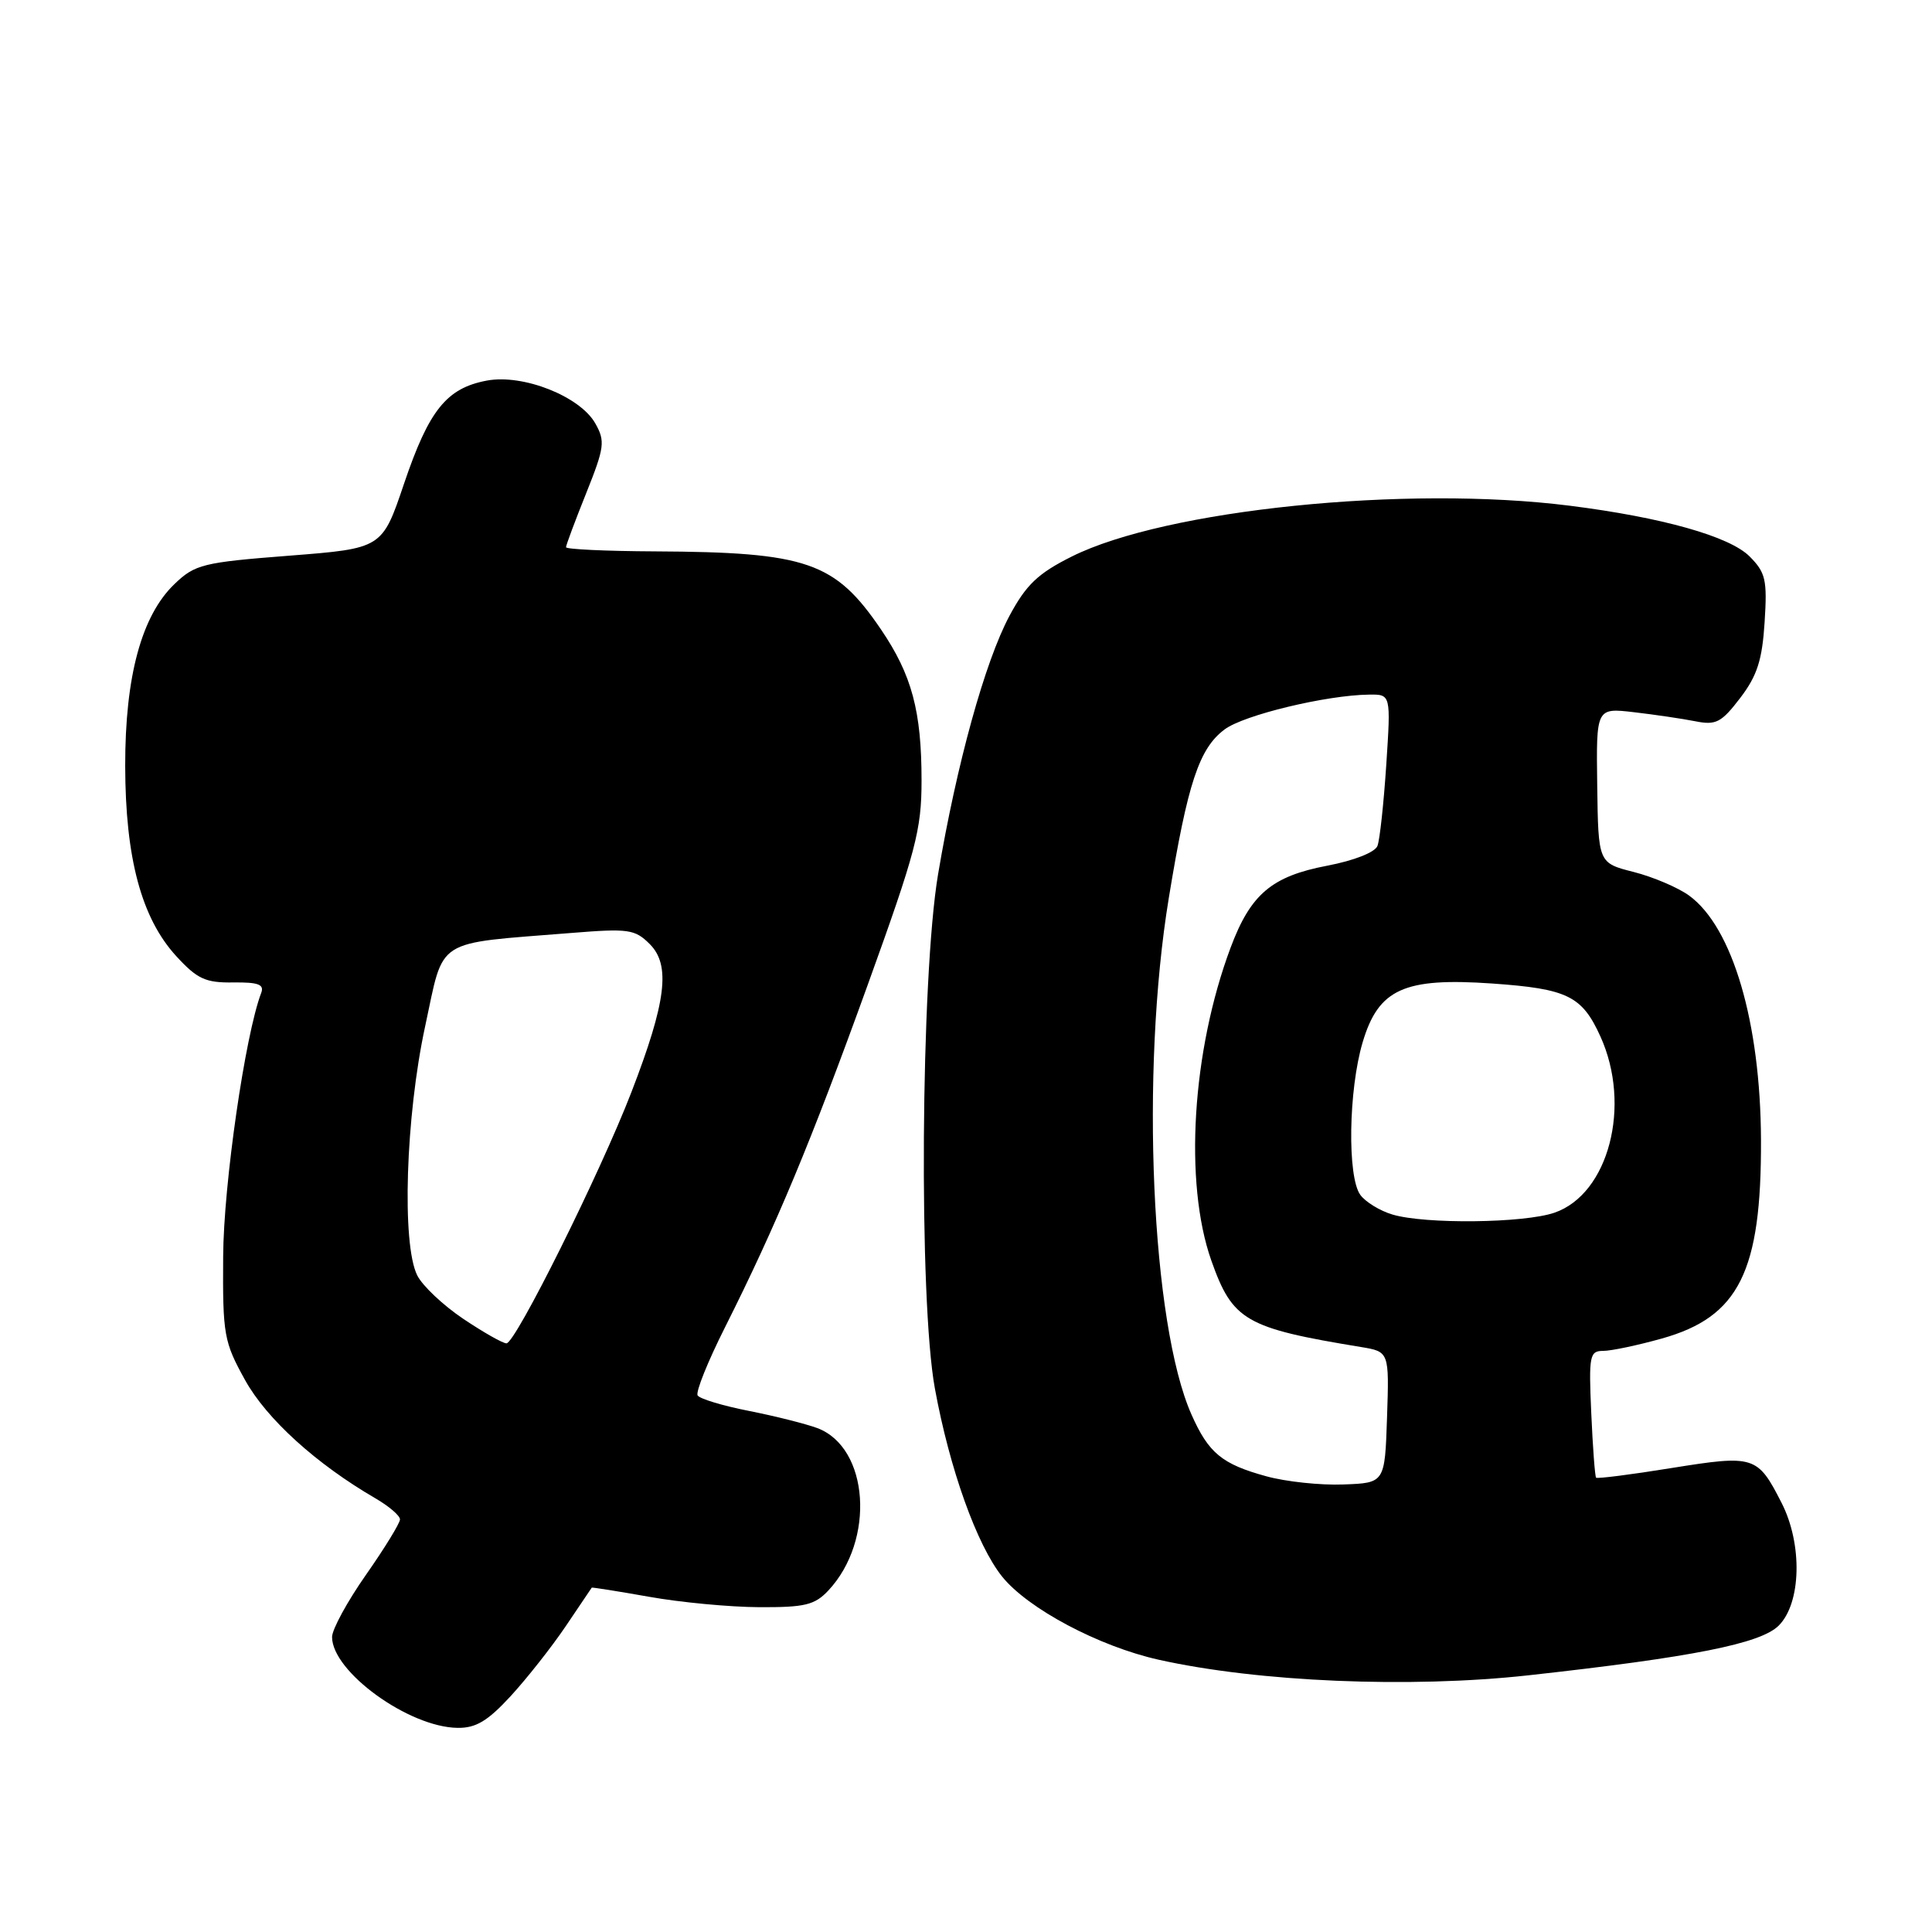 <?xml version="1.0" encoding="UTF-8" standalone="no"?>
<!DOCTYPE svg PUBLIC "-//W3C//DTD SVG 1.1//EN" "http://www.w3.org/Graphics/SVG/1.1/DTD/svg11.dtd" >
<svg xmlns="http://www.w3.org/2000/svg" xmlns:xlink="http://www.w3.org/1999/xlink" version="1.1" viewBox="0 0 256 256">
 <g >
 <path fill="currentColor"
d=" M 67.66 224.75 C 69.81 222.41 73.09 218.25 74.95 215.50 C 76.80 212.75 78.36 210.44 78.41 210.37 C 78.46 210.31 81.88 210.85 86.00 211.58 C 90.12 212.32 96.68 212.94 100.58 212.96 C 106.65 212.99 107.95 212.68 109.76 210.75 C 116.00 204.09 115.16 191.81 108.30 189.23 C 106.76 188.66 102.67 187.63 99.22 186.95 C 95.77 186.27 92.71 185.35 92.44 184.90 C 92.16 184.45 93.79 180.40 96.05 175.91 C 102.85 162.37 107.46 151.32 114.97 130.52 C 121.37 112.79 122.11 109.97 122.11 103.43 C 122.11 94.23 120.83 89.44 116.74 83.41 C 110.64 74.44 106.96 73.16 86.75 73.06 C 80.29 73.03 75.00 72.78 75.00 72.51 C 75.00 72.24 76.20 69.02 77.67 65.36 C 80.10 59.29 80.21 58.46 78.89 56.12 C 76.87 52.52 69.32 49.53 64.51 50.43 C 59.17 51.43 56.84 54.34 53.54 64.08 C 50.64 72.67 50.64 72.67 38.34 73.63 C 26.88 74.52 25.84 74.78 23.13 77.38 C 18.76 81.56 16.57 89.62 16.59 101.50 C 16.61 113.71 18.74 121.65 23.35 126.69 C 26.14 129.73 27.23 130.23 30.89 130.18 C 34.22 130.14 35.04 130.44 34.61 131.57 C 32.49 137.11 29.62 156.92 29.57 166.50 C 29.50 176.89 29.67 177.80 32.47 182.86 C 35.33 188.02 41.90 193.98 49.75 198.54 C 51.54 199.58 53.00 200.83 53.00 201.33 C 53.00 201.82 50.98 205.12 48.50 208.66 C 46.02 212.20 44.00 215.91 44.00 216.91 C 44.00 221.50 54.15 228.86 60.62 228.95 C 63.05 228.99 64.62 228.05 67.66 224.75 Z  M 202.50 221.99 C 224.24 219.59 233.30 217.79 235.69 215.40 C 238.68 212.41 238.86 204.61 236.07 199.14 C 232.88 192.89 232.47 192.76 221.50 194.52 C 216.14 195.39 211.64 195.96 211.49 195.80 C 211.34 195.63 211.05 191.79 210.85 187.25 C 210.51 179.62 210.63 179.00 212.43 179.00 C 213.49 179.00 217.00 178.26 220.21 177.36 C 230.43 174.49 233.41 168.50 233.34 151.00 C 233.27 135.45 229.57 122.87 223.83 118.68 C 222.37 117.61 219.05 116.20 216.47 115.54 C 211.78 114.35 211.78 114.35 211.64 104.07 C 211.50 93.79 211.50 93.79 216.50 94.37 C 219.25 94.69 222.91 95.23 224.63 95.57 C 227.38 96.12 228.09 95.75 230.59 92.48 C 232.84 89.53 233.50 87.46 233.82 82.45 C 234.18 76.82 233.96 75.87 231.82 73.72 C 229.16 71.07 220.27 68.56 208.00 67.01 C 186.33 64.27 154.43 67.53 142.00 73.75 C 137.54 75.98 135.98 77.47 133.77 81.58 C 130.51 87.67 126.76 101.25 124.30 115.84 C 122.00 129.49 121.73 172.32 123.88 184.00 C 125.83 194.65 129.44 204.73 132.79 208.91 C 136.20 213.15 145.60 218.15 153.52 219.92 C 166.72 222.87 186.81 223.72 202.50 221.99 Z  M 61.38 174.75 C 58.72 172.96 55.98 170.38 55.29 169.00 C 53.21 164.87 53.75 147.95 56.33 136.01 C 58.90 124.11 57.34 125.10 75.73 123.62 C 83.29 123.01 84.13 123.13 86.10 125.10 C 88.89 127.89 88.28 132.76 83.66 144.73 C 79.49 155.52 68.30 178.00 67.11 178.00 C 66.62 178.00 64.05 176.54 61.38 174.75 Z  M 167.81 195.62 C 161.92 194.01 160.14 192.54 157.88 187.44 C 152.56 175.46 151.09 142.00 154.87 119.00 C 157.37 103.76 158.89 99.17 162.27 96.65 C 164.82 94.74 175.74 92.11 181.40 92.04 C 184.30 92.00 184.30 92.00 183.69 101.32 C 183.35 106.44 182.83 111.29 182.52 112.09 C 182.19 112.94 179.42 114.03 175.86 114.71 C 168.51 116.11 165.71 118.48 163.06 125.57 C 157.94 139.25 156.87 156.70 160.50 167.01 C 163.32 174.99 165.02 175.97 180.29 178.48 C 184.08 179.10 184.08 179.10 183.79 187.80 C 183.50 196.50 183.50 196.50 178.00 196.70 C 174.97 196.82 170.39 196.33 167.81 195.62 Z  M 184.50 160.93 C 182.85 160.44 180.94 159.27 180.25 158.33 C 178.51 155.94 178.68 144.43 180.56 138.10 C 182.66 131.04 186.04 129.51 197.72 130.32 C 207.70 131.02 209.62 131.96 212.06 137.33 C 216.22 146.49 213.16 158.22 205.97 160.69 C 201.93 162.08 188.85 162.23 184.50 160.93 Z "/>
</g>
</svg>